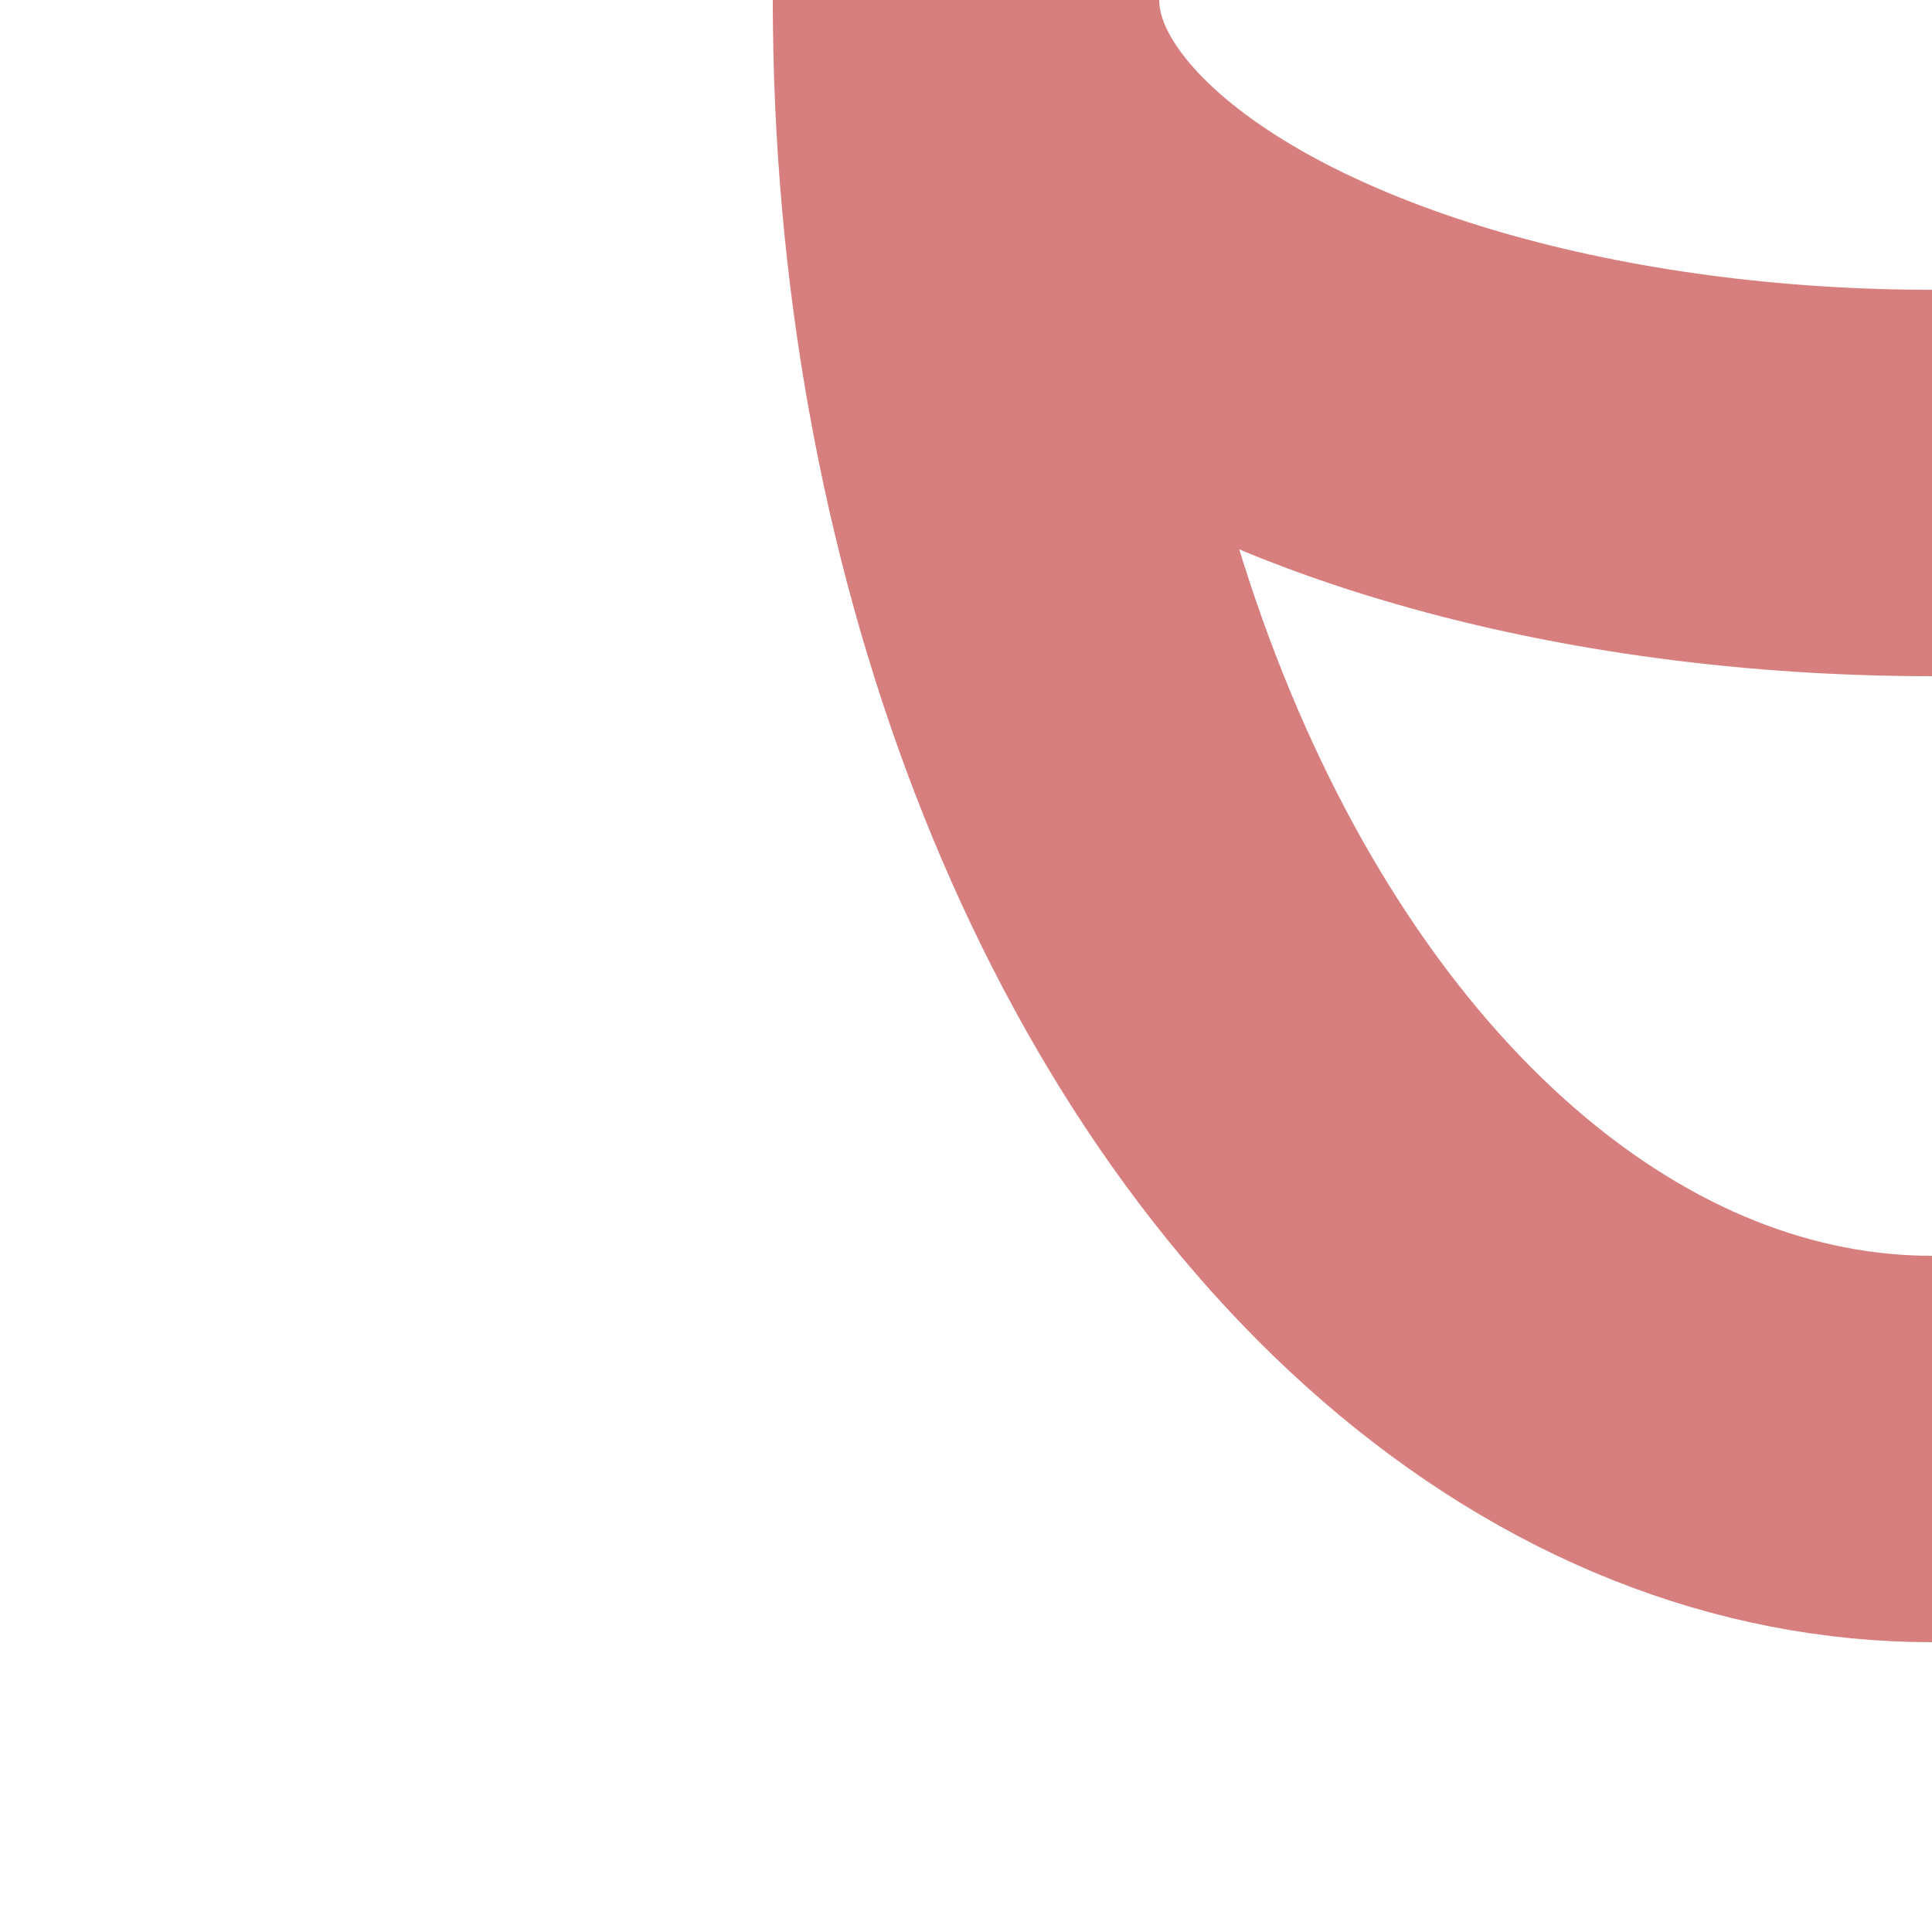 ﻿<?xml version="1.0" encoding="UTF-8" standalone="no"?>
<svg xmlns="http://www.w3.org/2000/svg" width="500" height="500">
<g stroke="#D77F7E" stroke-width="100" fill="none">
	<ellipse cx="500" cy="0" ry="125" rx="250"/>
	<ellipse cx="500" cy="0" ry="375" rx="250"/>
</g>
</svg>